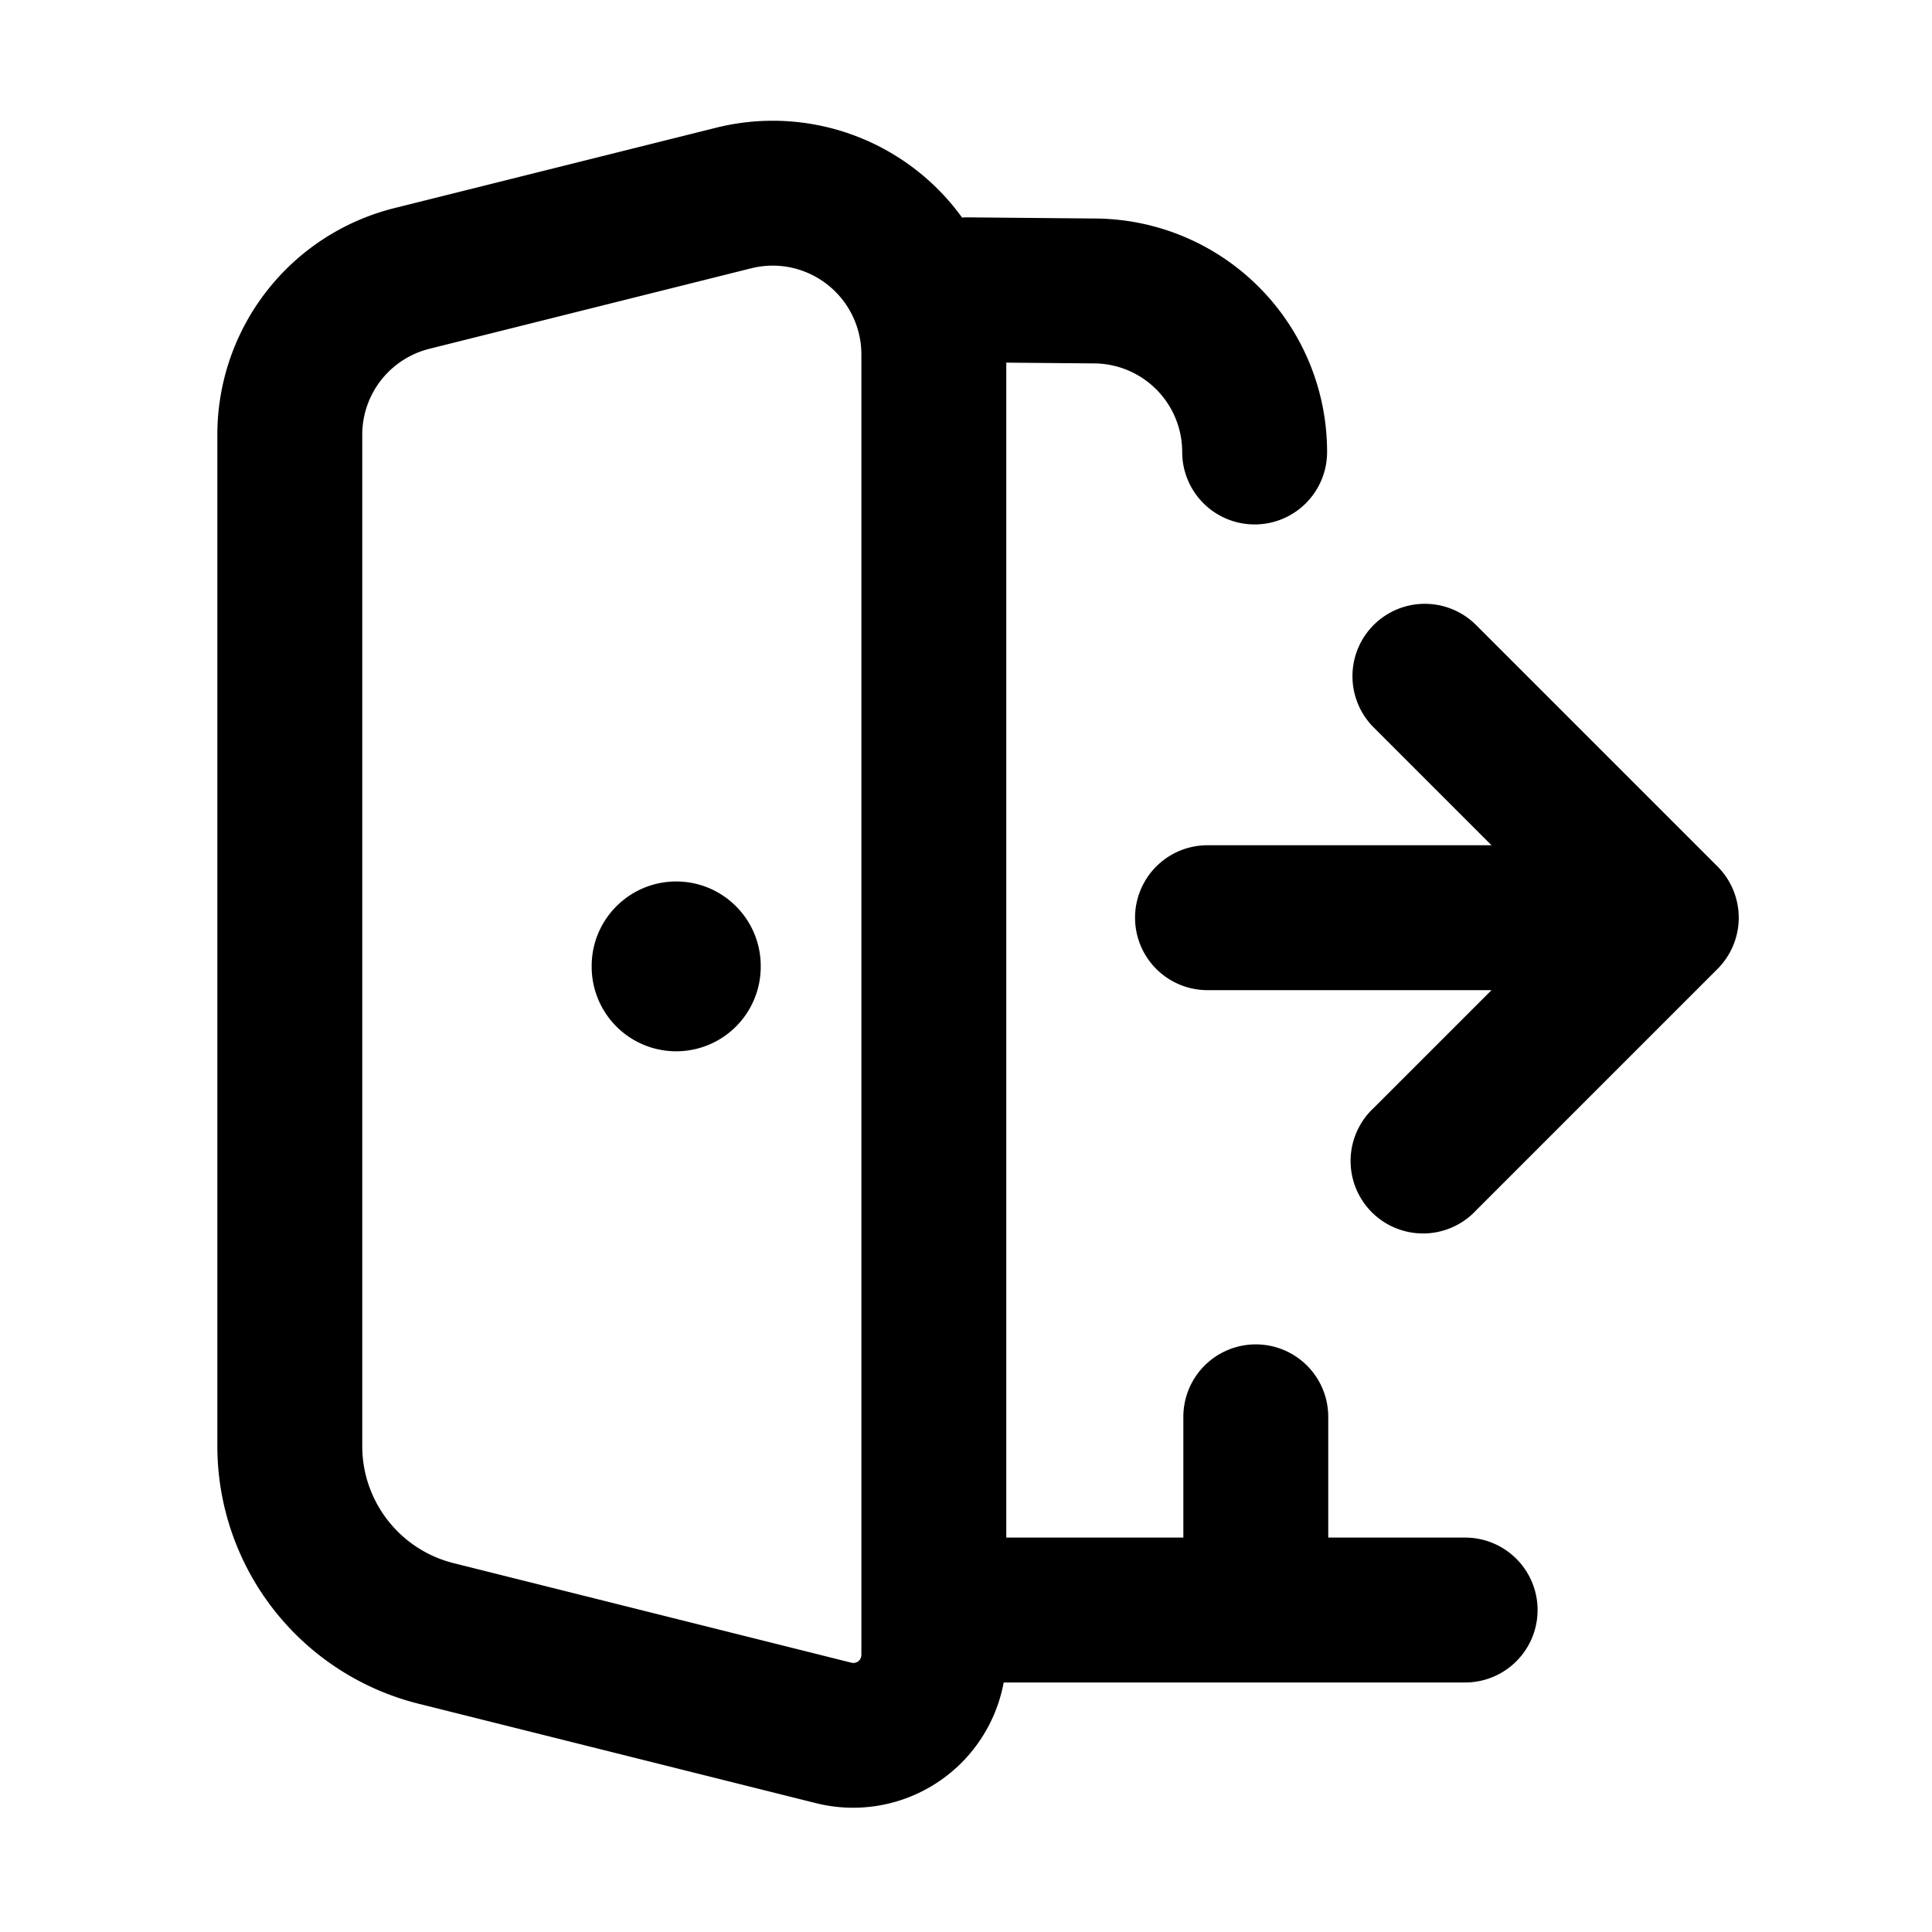 <svg xmlns="http://www.w3.org/2000/svg" viewBox="0 0 20 20">
<path
        fill-rule="evenodd"
        d="M7 9.125c.483 0 .875.392.875.875v.008a.875.875 0 1 1-1.75 0V10c0-.483.392-.875.875-.875Z"
        clip-rule="evenodd"
      />
      <path
        fill-rule="evenodd"
        d="m7.778 2.777-3.334.834a.917.917 0 0 0-.694.889v10.47c0 .573.39 1.073.947 1.212l4.116 1.03a.083.083 0 0 0 .104-.082V3.667a.92.92 0 0 0-.727-.897.917.917 0 0 0-.412.007Zm2.639.977v12.163h1.833v-1.25a.75.75 0 0 1 1.5 0v1.25h1.417a.75.75 0 0 1 0 1.5H10.39a1.585 1.585 0 0 1-1.94 1.25l-4.117-1.03A2.75 2.75 0 0 1 2.25 14.97V4.5a2.417 2.417 0 0 1 1.83-2.345l3.334-.833a2.417 2.417 0 0 1 2.545.93.765.765 0 0 1 .048-.002l1.318.012a2.416 2.416 0 0 1 2.413 2.417.75.75 0 0 1-1.5 0 .917.917 0 0 0-.916-.917h-.007l-.898-.008ZM14.22 6.47a.75.75 0 0 1 1.06 0l2.5 2.5a.75.75 0 0 1 0 1.06l-2.5 2.5a.75.75 0 1 1-1.06-1.06l1.22-1.22H12.5a.75.75 0 0 1 0-1.5h2.94l-1.22-1.22a.75.75 0 0 1 0-1.06Z"
        clip-rule="evenodd"
      />
</svg>